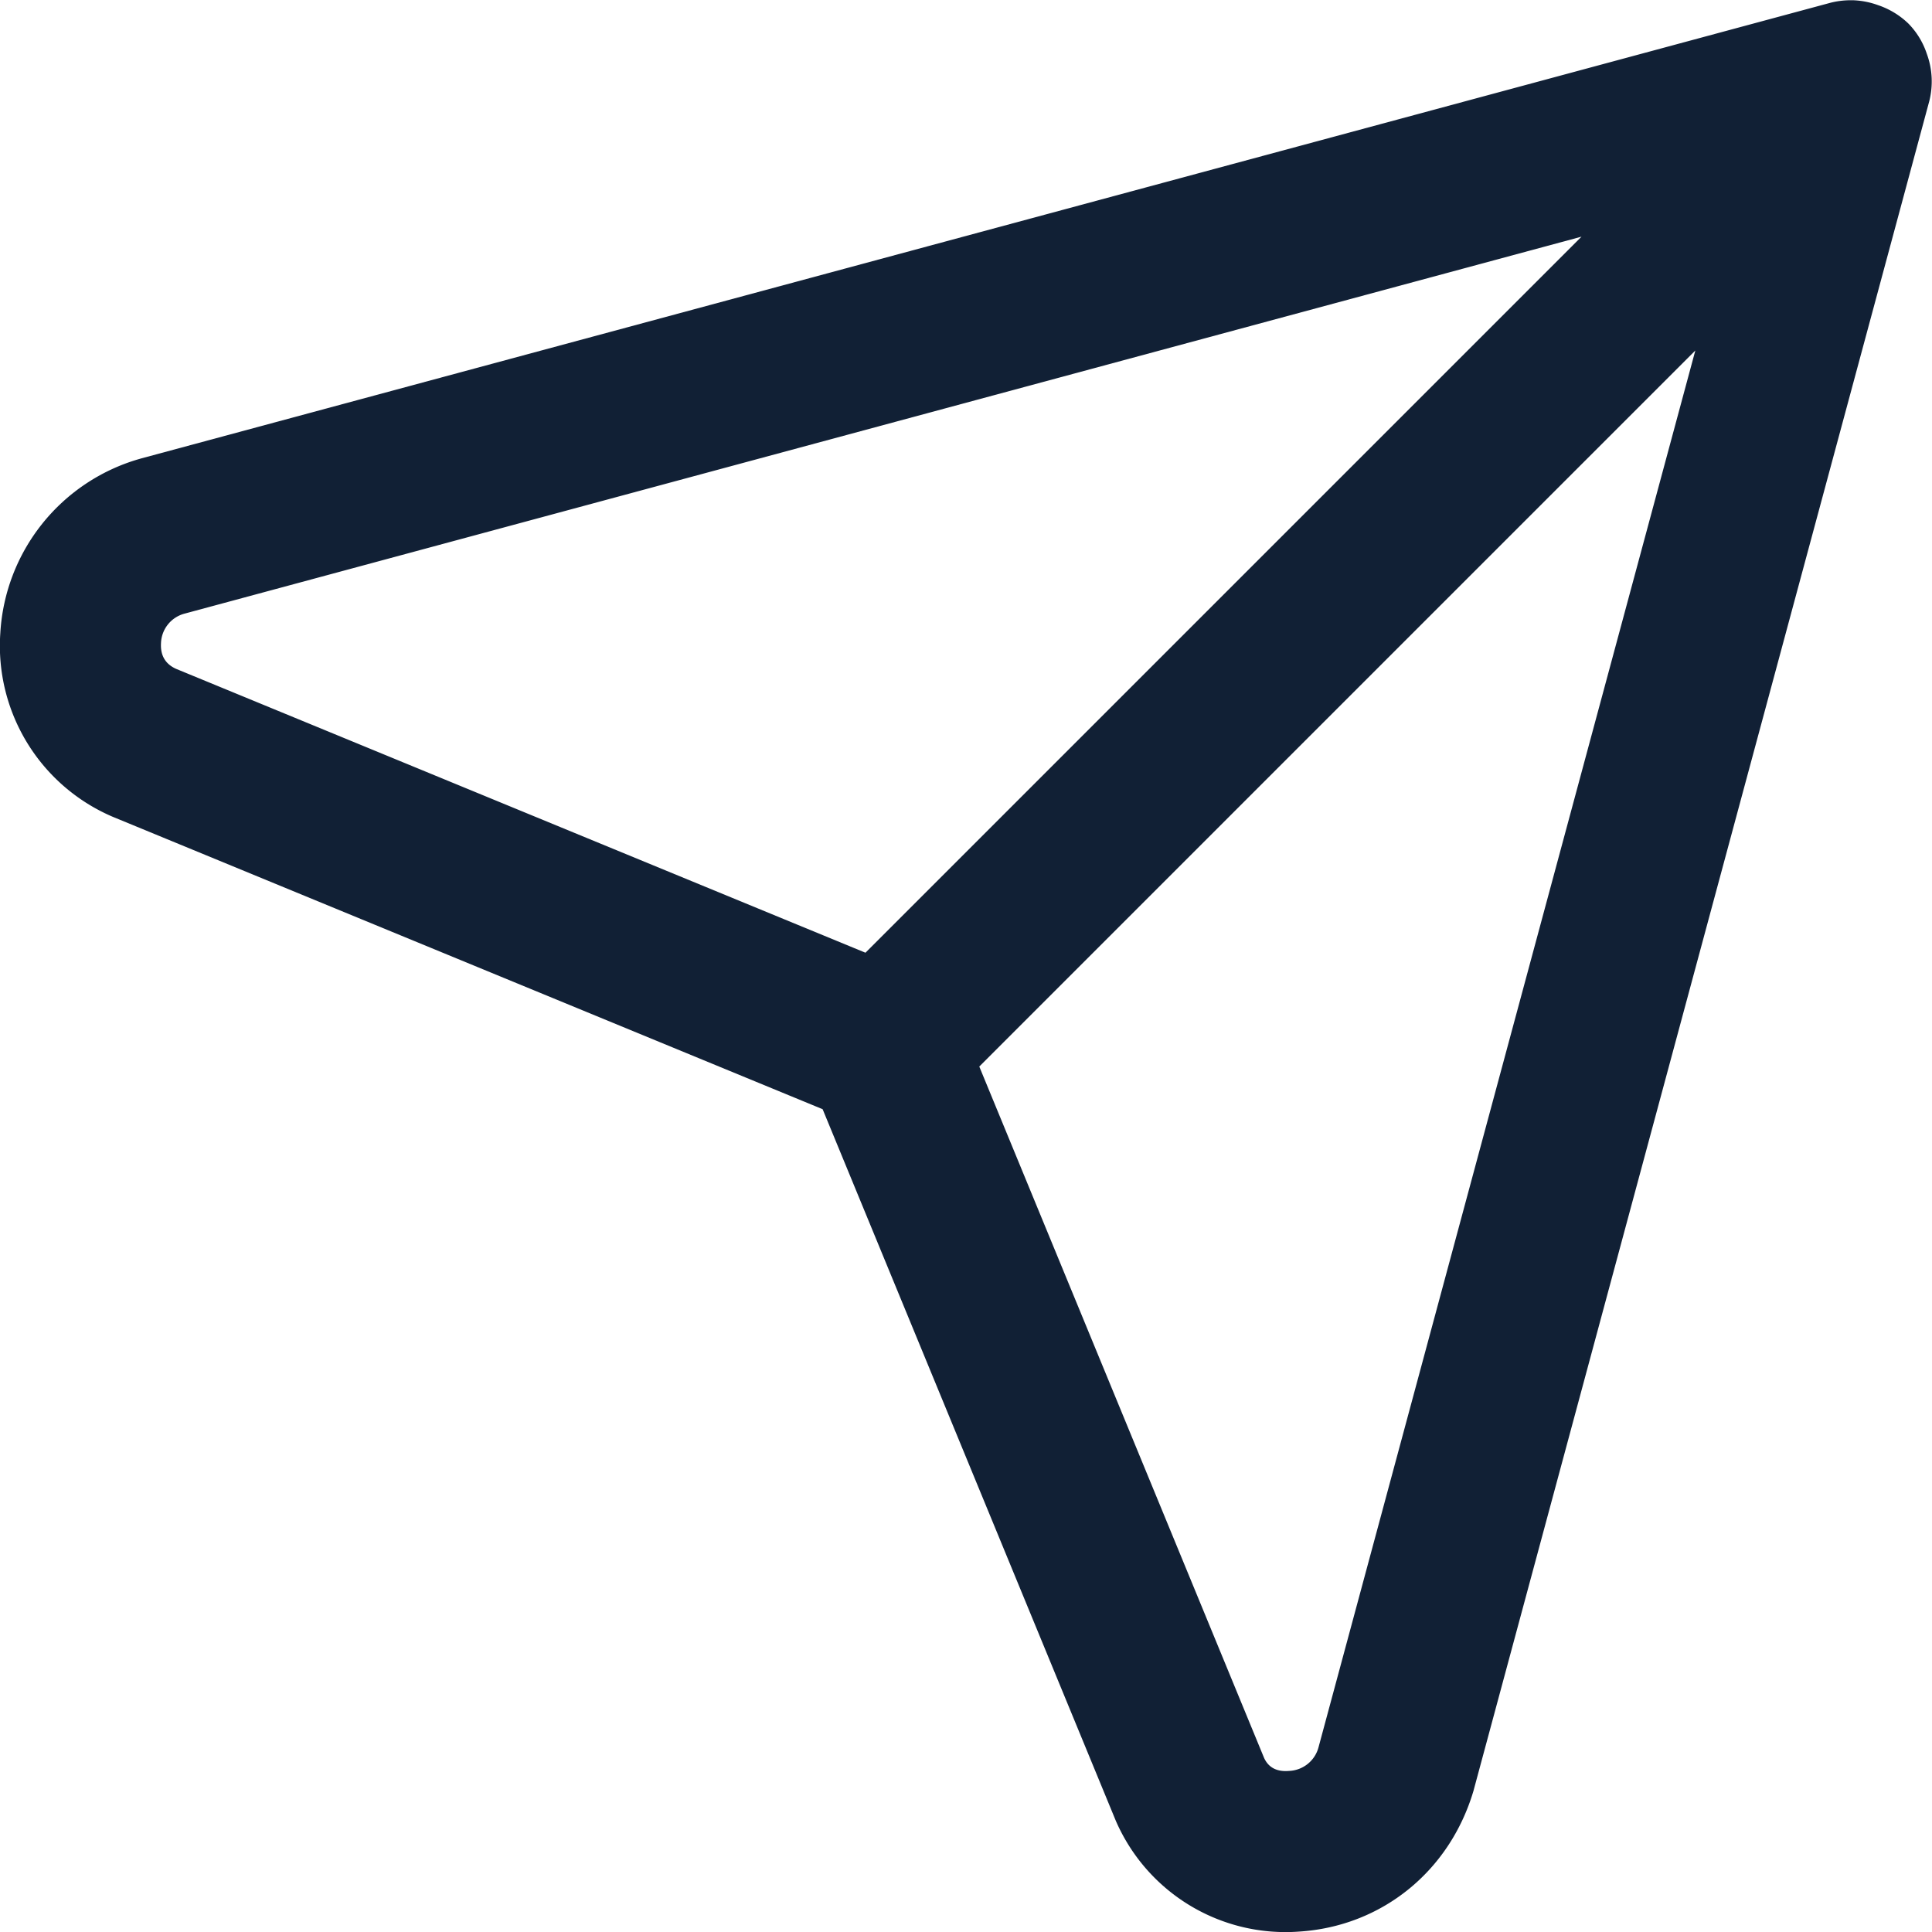 <svg width="24" height="24" viewBox="0 0 24 24" fill="none" xmlns="http://www.w3.org/2000/svg"><g clip-path="url(#clip0)"><path d="M23.935.667a.969.969 0 00-.228-.374 1 1 0 00-.377-.229 1.017 1.017 0 00-.314-.061h-.03a1.03 1.03 0 00-.246.031L1.753 5.695l-.024.007A2.394 2.394 0 00.004 7.863a2.309 2.309 0 001.4 2.285l8.815 3.631 3.641 8.837a2.298 2.298 0 002.276 1.379c1.021-.064 1.869-.741 2.168-1.748l5.661-20.986a.994.994 0 00-.03-.594zM2.188 8.309c-.134-.06-.197-.167-.188-.32a.393.393 0 01.288-.365L19.646 2.94l-8.895 8.895-8.563-3.526zM16.38 21.702a.395.395 0 01-.368.297c-.165.014-.262-.054-.311-.166l-3.536-8.584 8.895-8.895-4.68 17.348z" fill="#112035"/></g><defs><clipPath id="clip0"><path fill="#fff" d="M0 0h24v24H0z"/></clipPath></defs></svg>